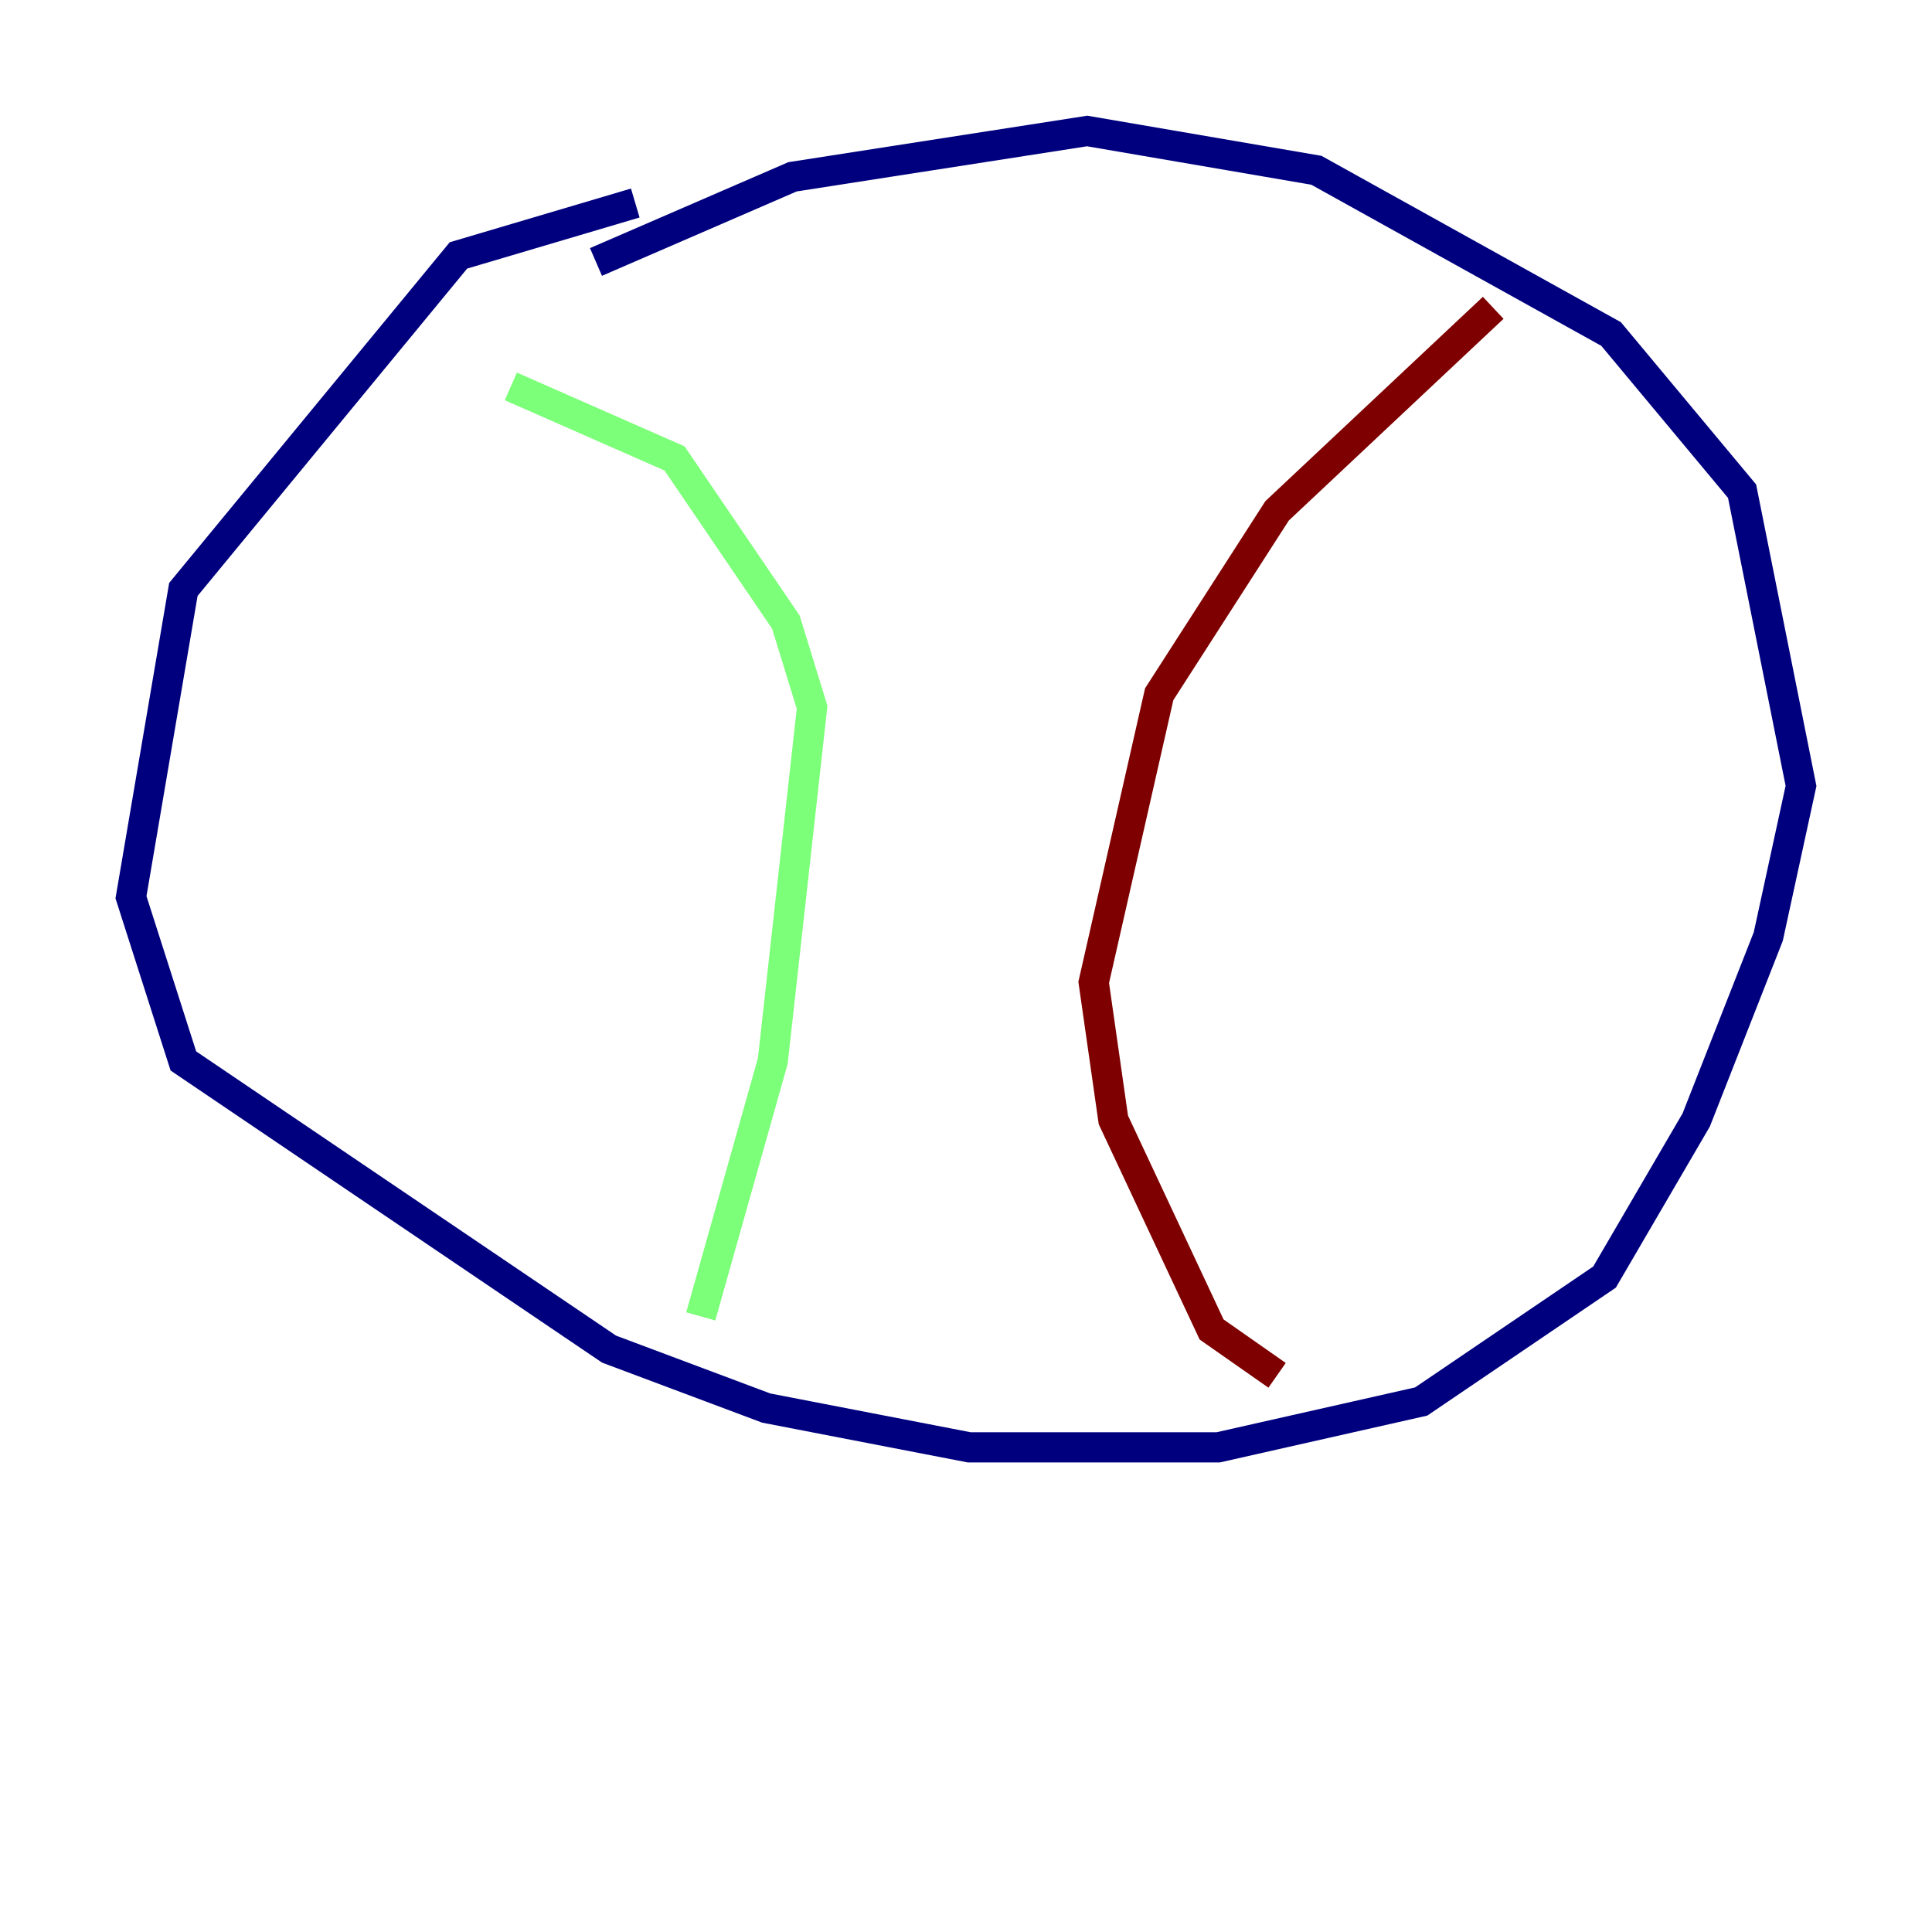 <?xml version="1.0" encoding="utf-8" ?>
<svg baseProfile="tiny" height="128" version="1.2" viewBox="0,0,128,128" width="128" xmlns="http://www.w3.org/2000/svg" xmlns:ev="http://www.w3.org/2001/xml-events" xmlns:xlink="http://www.w3.org/1999/xlink"><defs /><polyline fill="none" points="42.088,13.451 30.373,16.922 12.149,39.051 8.678,59.444 12.149,70.291 40.352,89.383 50.766,93.288 64.217,95.891 80.705,95.891 94.156,92.854 106.305,84.61 112.38,74.197 117.153,62.047 119.322,52.068 115.417,32.542 106.739,22.129 87.214,11.281 72.027,8.678 52.502,11.715 39.485,17.356" stroke="#00007f" stroke-width="2" /><polyline fill="none" points="33.844,25.6 44.691,30.373 52.068,41.22 53.803,46.861 51.2,70.291 46.427,87.214" stroke="#7cff79" stroke-width="2" /><polyline fill="none" points="98.929,20.393 84.61,33.844 76.8,45.993 72.461,65.085 73.763,74.197 80.271,88.081 84.61,91.119" stroke="#7f0000" stroke-width="2" /></svg>